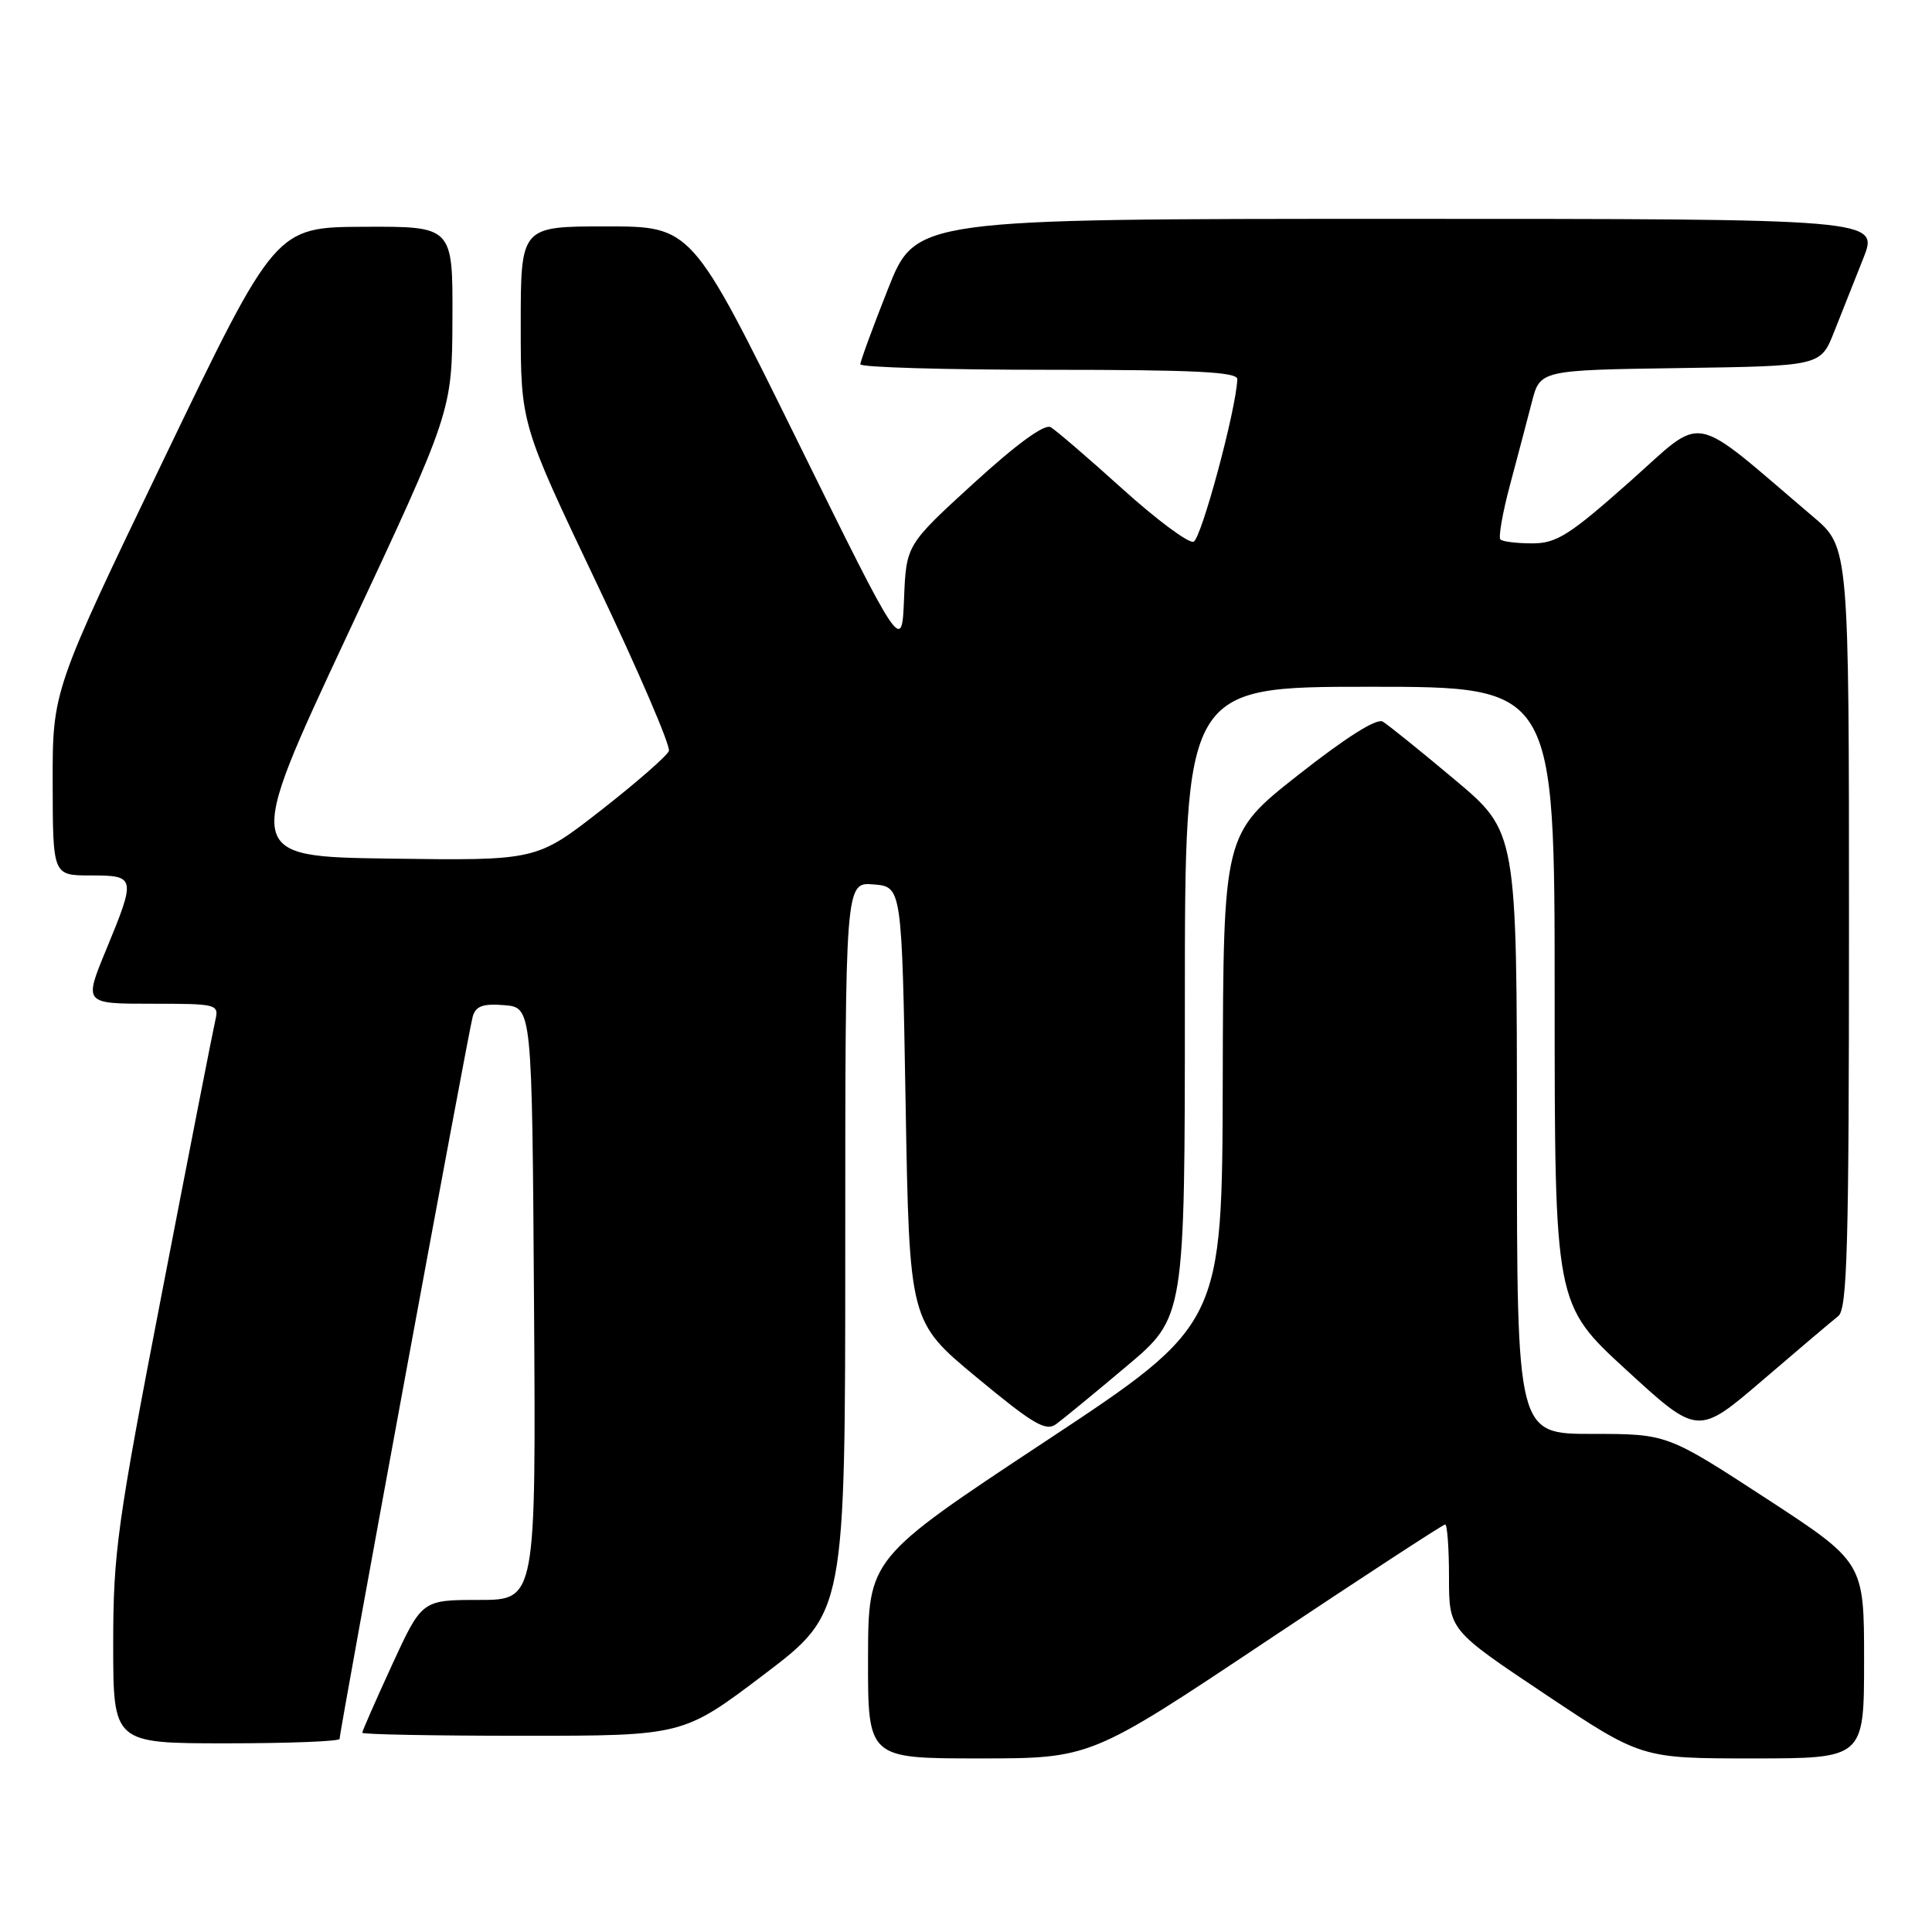<?xml version="1.0" encoding="UTF-8" standalone="no"?>
<!DOCTYPE svg PUBLIC "-//W3C//DTD SVG 1.1//EN" "http://www.w3.org/Graphics/SVG/1.1/DTD/svg11.dtd" >
<svg xmlns="http://www.w3.org/2000/svg" xmlns:xlink="http://www.w3.org/1999/xlink" version="1.1" viewBox="0 0 256 256">
 <g >
 <path fill="currentColor"
d=" M 167.74 217.50 C 180.52 208.98 191.21 202.00 191.49 202.00 C 191.77 202.00 192.00 205.14 192.00 208.99 C 192.00 215.98 192.00 215.98 204.74 224.49 C 217.49 233.00 217.49 233.00 232.24 233.00 C 247.00 233.00 247.00 233.00 247.00 220.00 C 247.00 207.01 247.00 207.01 233.95 198.50 C 220.90 190.00 220.90 190.00 210.95 190.00 C 201.00 190.00 201.00 190.00 201.00 150.11 C 201.00 110.22 201.00 110.22 192.75 103.30 C 188.21 99.49 183.93 96.04 183.23 95.62 C 182.42 95.13 178.36 97.70 172.03 102.68 C 162.10 110.50 162.10 110.50 162.02 143.00 C 161.95 175.50 161.95 175.50 138.50 191.00 C 115.05 206.50 115.05 206.50 115.02 219.75 C 115.00 233.00 115.00 233.00 129.75 233.00 C 144.51 233.00 144.51 233.00 167.74 217.50 Z  M 45.00 230.41 C 45.00 229.32 62.10 136.51 62.64 134.69 C 63.05 133.30 64.00 132.96 66.83 133.19 C 70.50 133.50 70.50 133.50 70.76 172.75 C 71.02 212.00 71.02 212.00 63.47 212.00 C 55.91 212.00 55.91 212.00 51.95 220.60 C 49.78 225.33 48.00 229.38 48.00 229.60 C 48.00 229.82 57.57 230.00 69.26 230.00 C 90.52 230.00 90.52 230.00 101.26 221.86 C 112.00 213.71 112.00 213.71 112.00 165.30 C 112.00 116.88 112.00 116.88 115.75 117.19 C 119.50 117.50 119.50 117.50 120.00 146.31 C 120.50 175.12 120.50 175.12 129.41 182.51 C 136.92 188.73 138.57 189.71 139.95 188.70 C 140.85 188.04 145.06 184.59 149.29 181.02 C 157.00 174.54 157.00 174.54 157.00 132.77 C 157.00 91.00 157.00 91.00 181.50 91.00 C 206.00 91.00 206.00 91.00 206.00 131.90 C 206.00 172.81 206.00 172.81 215.49 181.52 C 224.98 190.23 224.98 190.23 233.57 182.87 C 238.30 178.81 242.80 175.00 243.58 174.39 C 244.77 173.46 245.00 165.18 245.00 122.89 C 245.00 72.50 245.00 72.50 240.25 68.47 C 223.63 54.35 226.11 54.82 215.90 63.87 C 207.94 70.93 206.24 72.00 203.03 72.00 C 201.00 72.00 199.10 71.77 198.81 71.48 C 198.53 71.19 199.10 67.93 200.09 64.23 C 201.08 60.53 202.38 55.60 202.98 53.27 C 204.07 49.04 204.07 49.04 222.65 48.77 C 241.24 48.50 241.24 48.50 243.02 44.00 C 244.00 41.52 245.74 37.14 246.89 34.25 C 248.97 29.00 248.97 29.00 185.15 29.00 C 121.34 29.00 121.34 29.00 117.67 38.27 C 115.65 43.37 114.00 47.87 114.00 48.27 C 114.00 48.67 125.25 49.00 139.00 49.00 C 158.36 49.00 163.99 49.28 163.95 50.25 C 163.80 54.27 159.17 71.44 158.15 71.78 C 157.48 72.01 153.24 68.85 148.72 64.77 C 144.20 60.69 139.93 57.02 139.23 56.61 C 138.42 56.13 134.78 58.77 129.02 64.03 C 120.08 72.20 120.08 72.20 119.79 79.35 C 119.50 86.50 119.50 86.50 105.58 58.25 C 91.65 30.00 91.65 30.00 80.33 30.00 C 69.00 30.00 69.00 30.00 69.00 43.07 C 69.00 56.15 69.00 56.15 79.04 77.24 C 84.57 88.84 88.88 98.86 88.63 99.51 C 88.38 100.16 84.33 103.70 79.63 107.37 C 71.08 114.04 71.08 114.04 51.69 113.77 C 32.29 113.50 32.29 113.50 46.09 84.00 C 59.90 54.50 59.90 54.50 59.95 42.25 C 60.00 30.00 60.00 30.00 48.25 30.05 C 36.50 30.10 36.50 30.10 21.73 60.80 C 6.96 91.50 6.96 91.50 6.98 103.75 C 7.00 116.00 7.00 116.00 12.00 116.00 C 17.99 116.00 18.04 116.21 14.06 125.86 C 11.11 133.00 11.11 133.00 20.08 133.00 C 28.86 133.00 29.03 133.05 28.52 135.25 C 28.23 136.49 25.07 152.61 21.50 171.09 C 15.53 201.93 15.00 205.74 15.00 217.84 C 15.00 231.00 15.00 231.00 30.00 231.00 C 38.25 231.00 45.00 230.74 45.00 230.41 Z "/>
</g>
</svg>